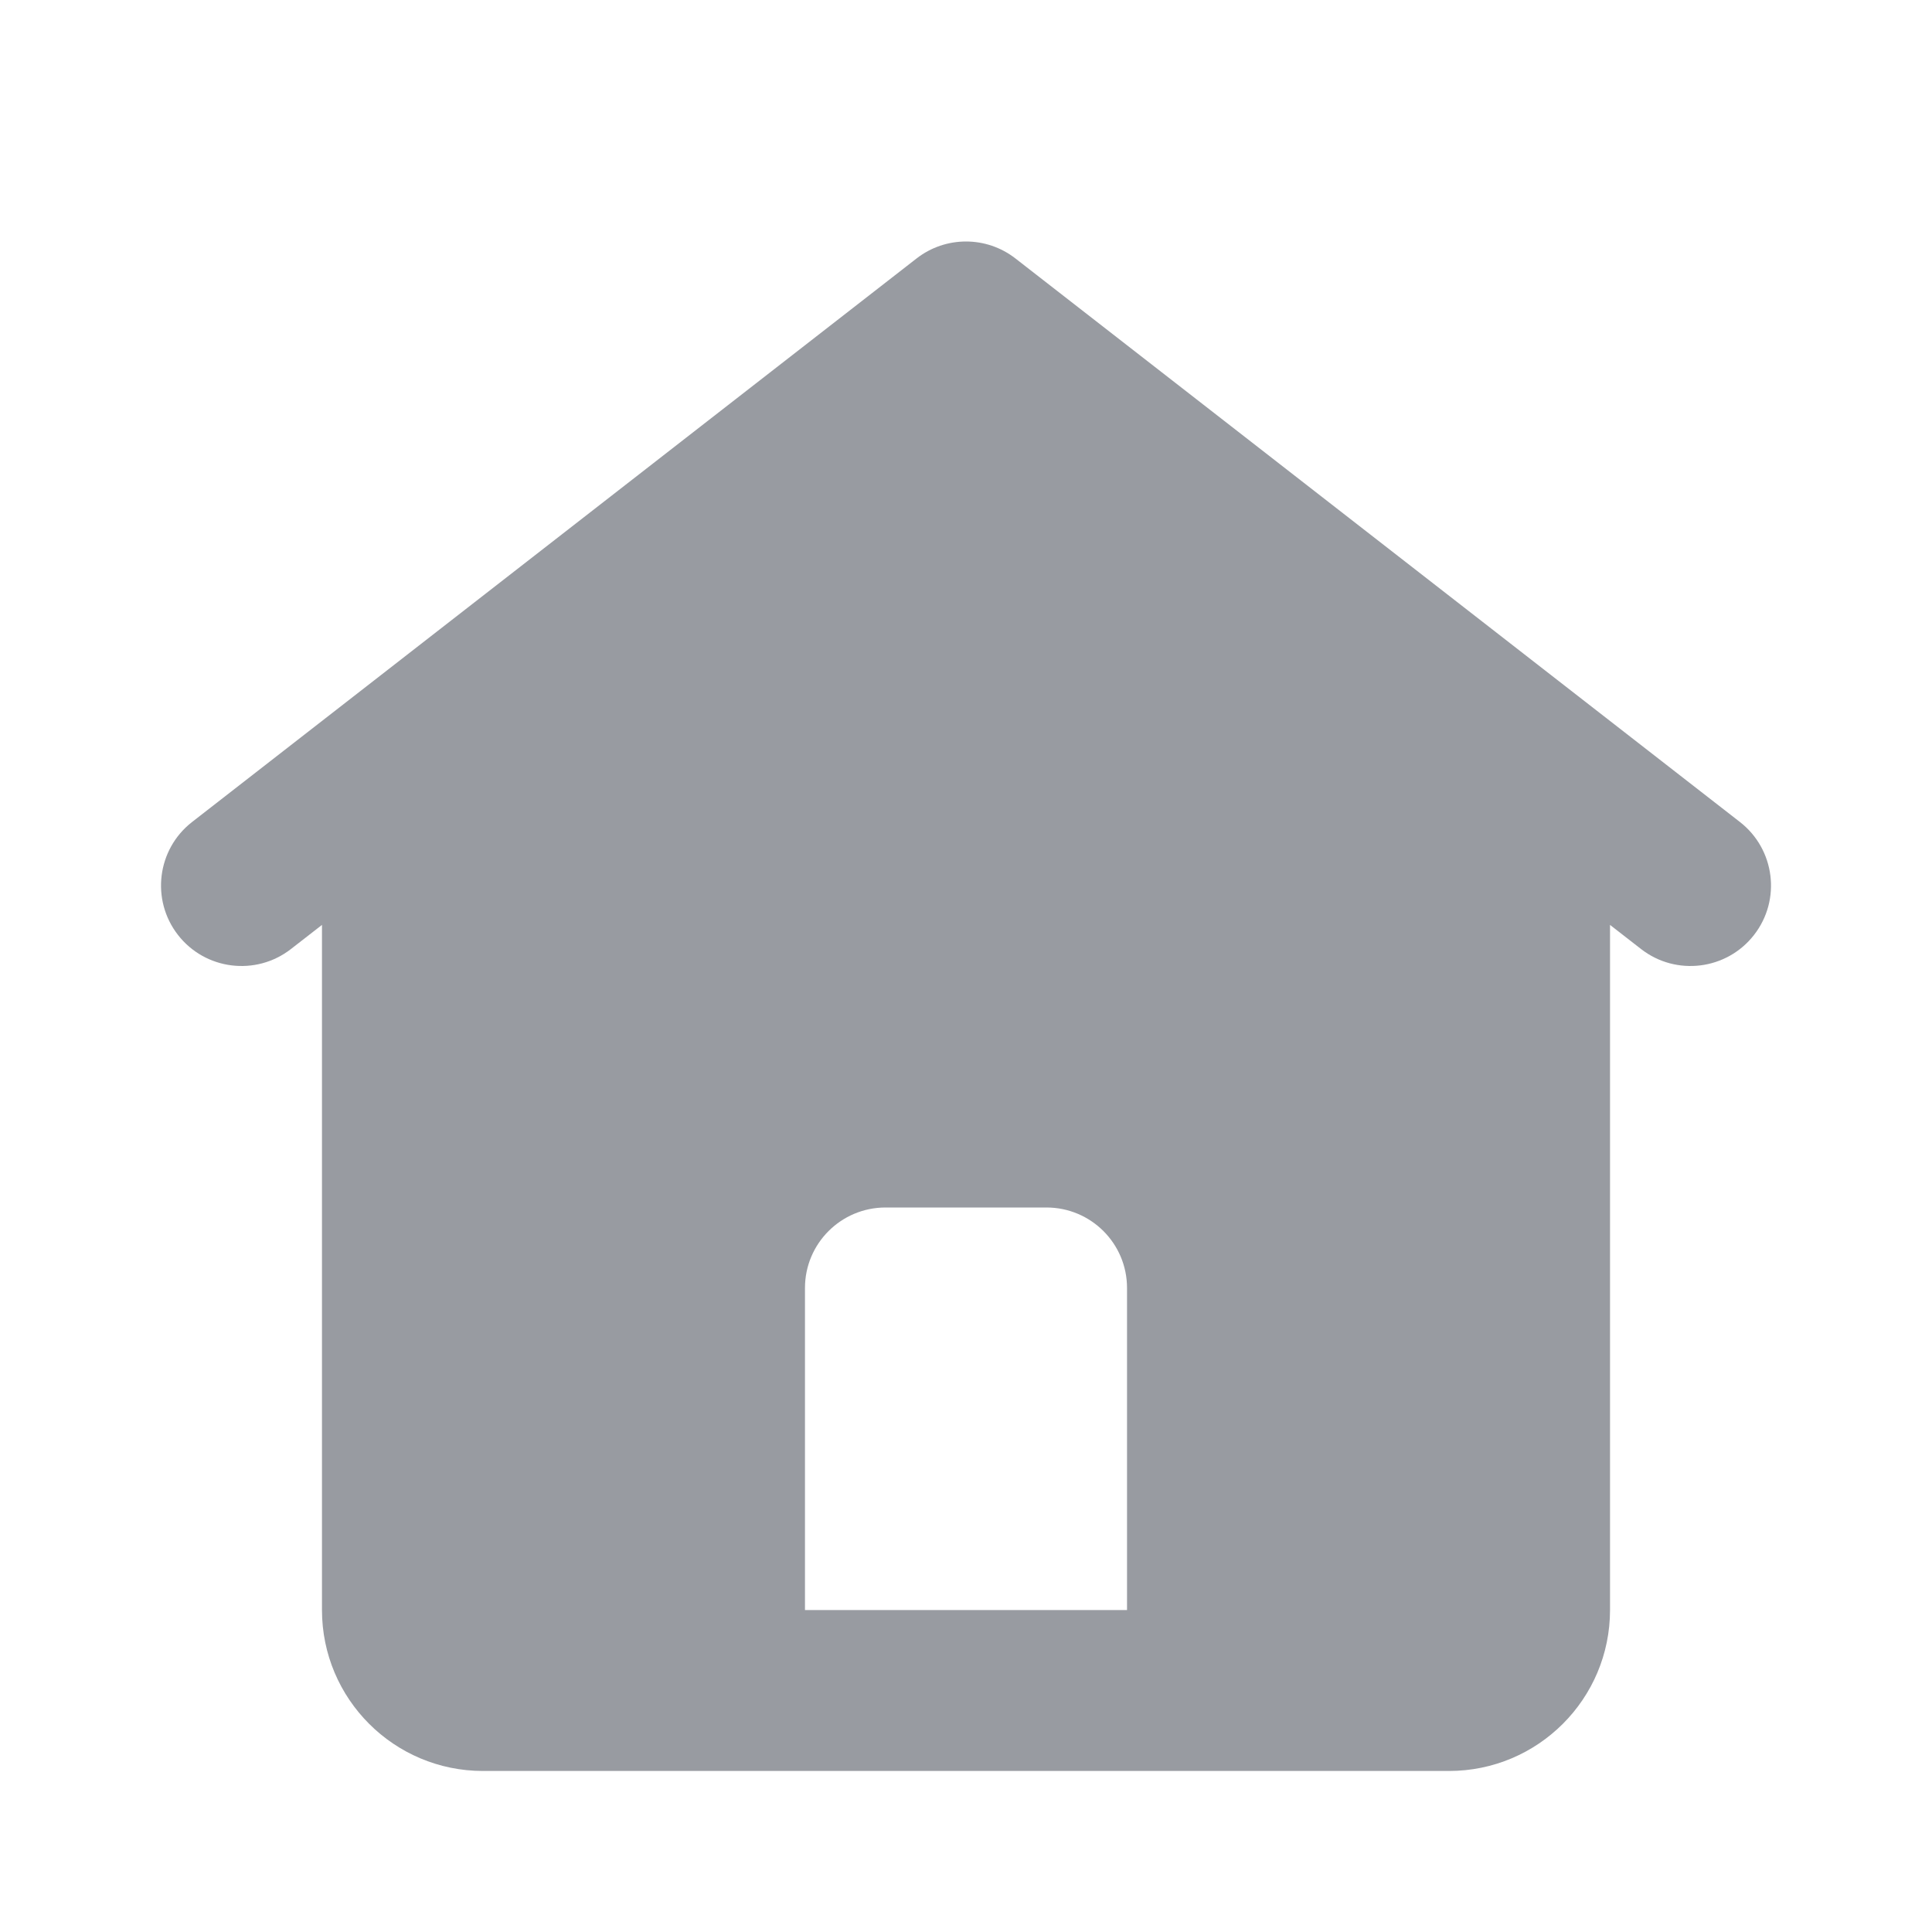 <svg width="26" height="26" viewBox="0 0 26 26" fill="none" xmlns="http://www.w3.org/2000/svg">
<path fill-rule="evenodd" clip-rule="evenodd" d="M12.335 3.478C12.726 3.174 13.274 3.174 13.665 3.478L23.415 11.062C23.887 11.429 23.973 12.11 23.605 12.582C23.238 13.054 22.557 13.139 22.085 12.772L21.667 12.447V21.667C21.667 22.863 20.697 23.833 19.5 23.833H6.5C5.303 23.833 4.333 22.863 4.333 21.667V12.447L3.915 12.772C3.443 13.139 2.762 13.054 2.395 12.582C2.028 12.11 2.113 11.429 2.585 11.062L12.335 3.478ZM11.917 16.25C11.318 16.25 10.833 16.735 10.833 17.333V21.667H15.167V17.333C15.167 16.735 14.682 16.25 14.083 16.25H11.917Z" fill="#989BA1"/>
</svg>

